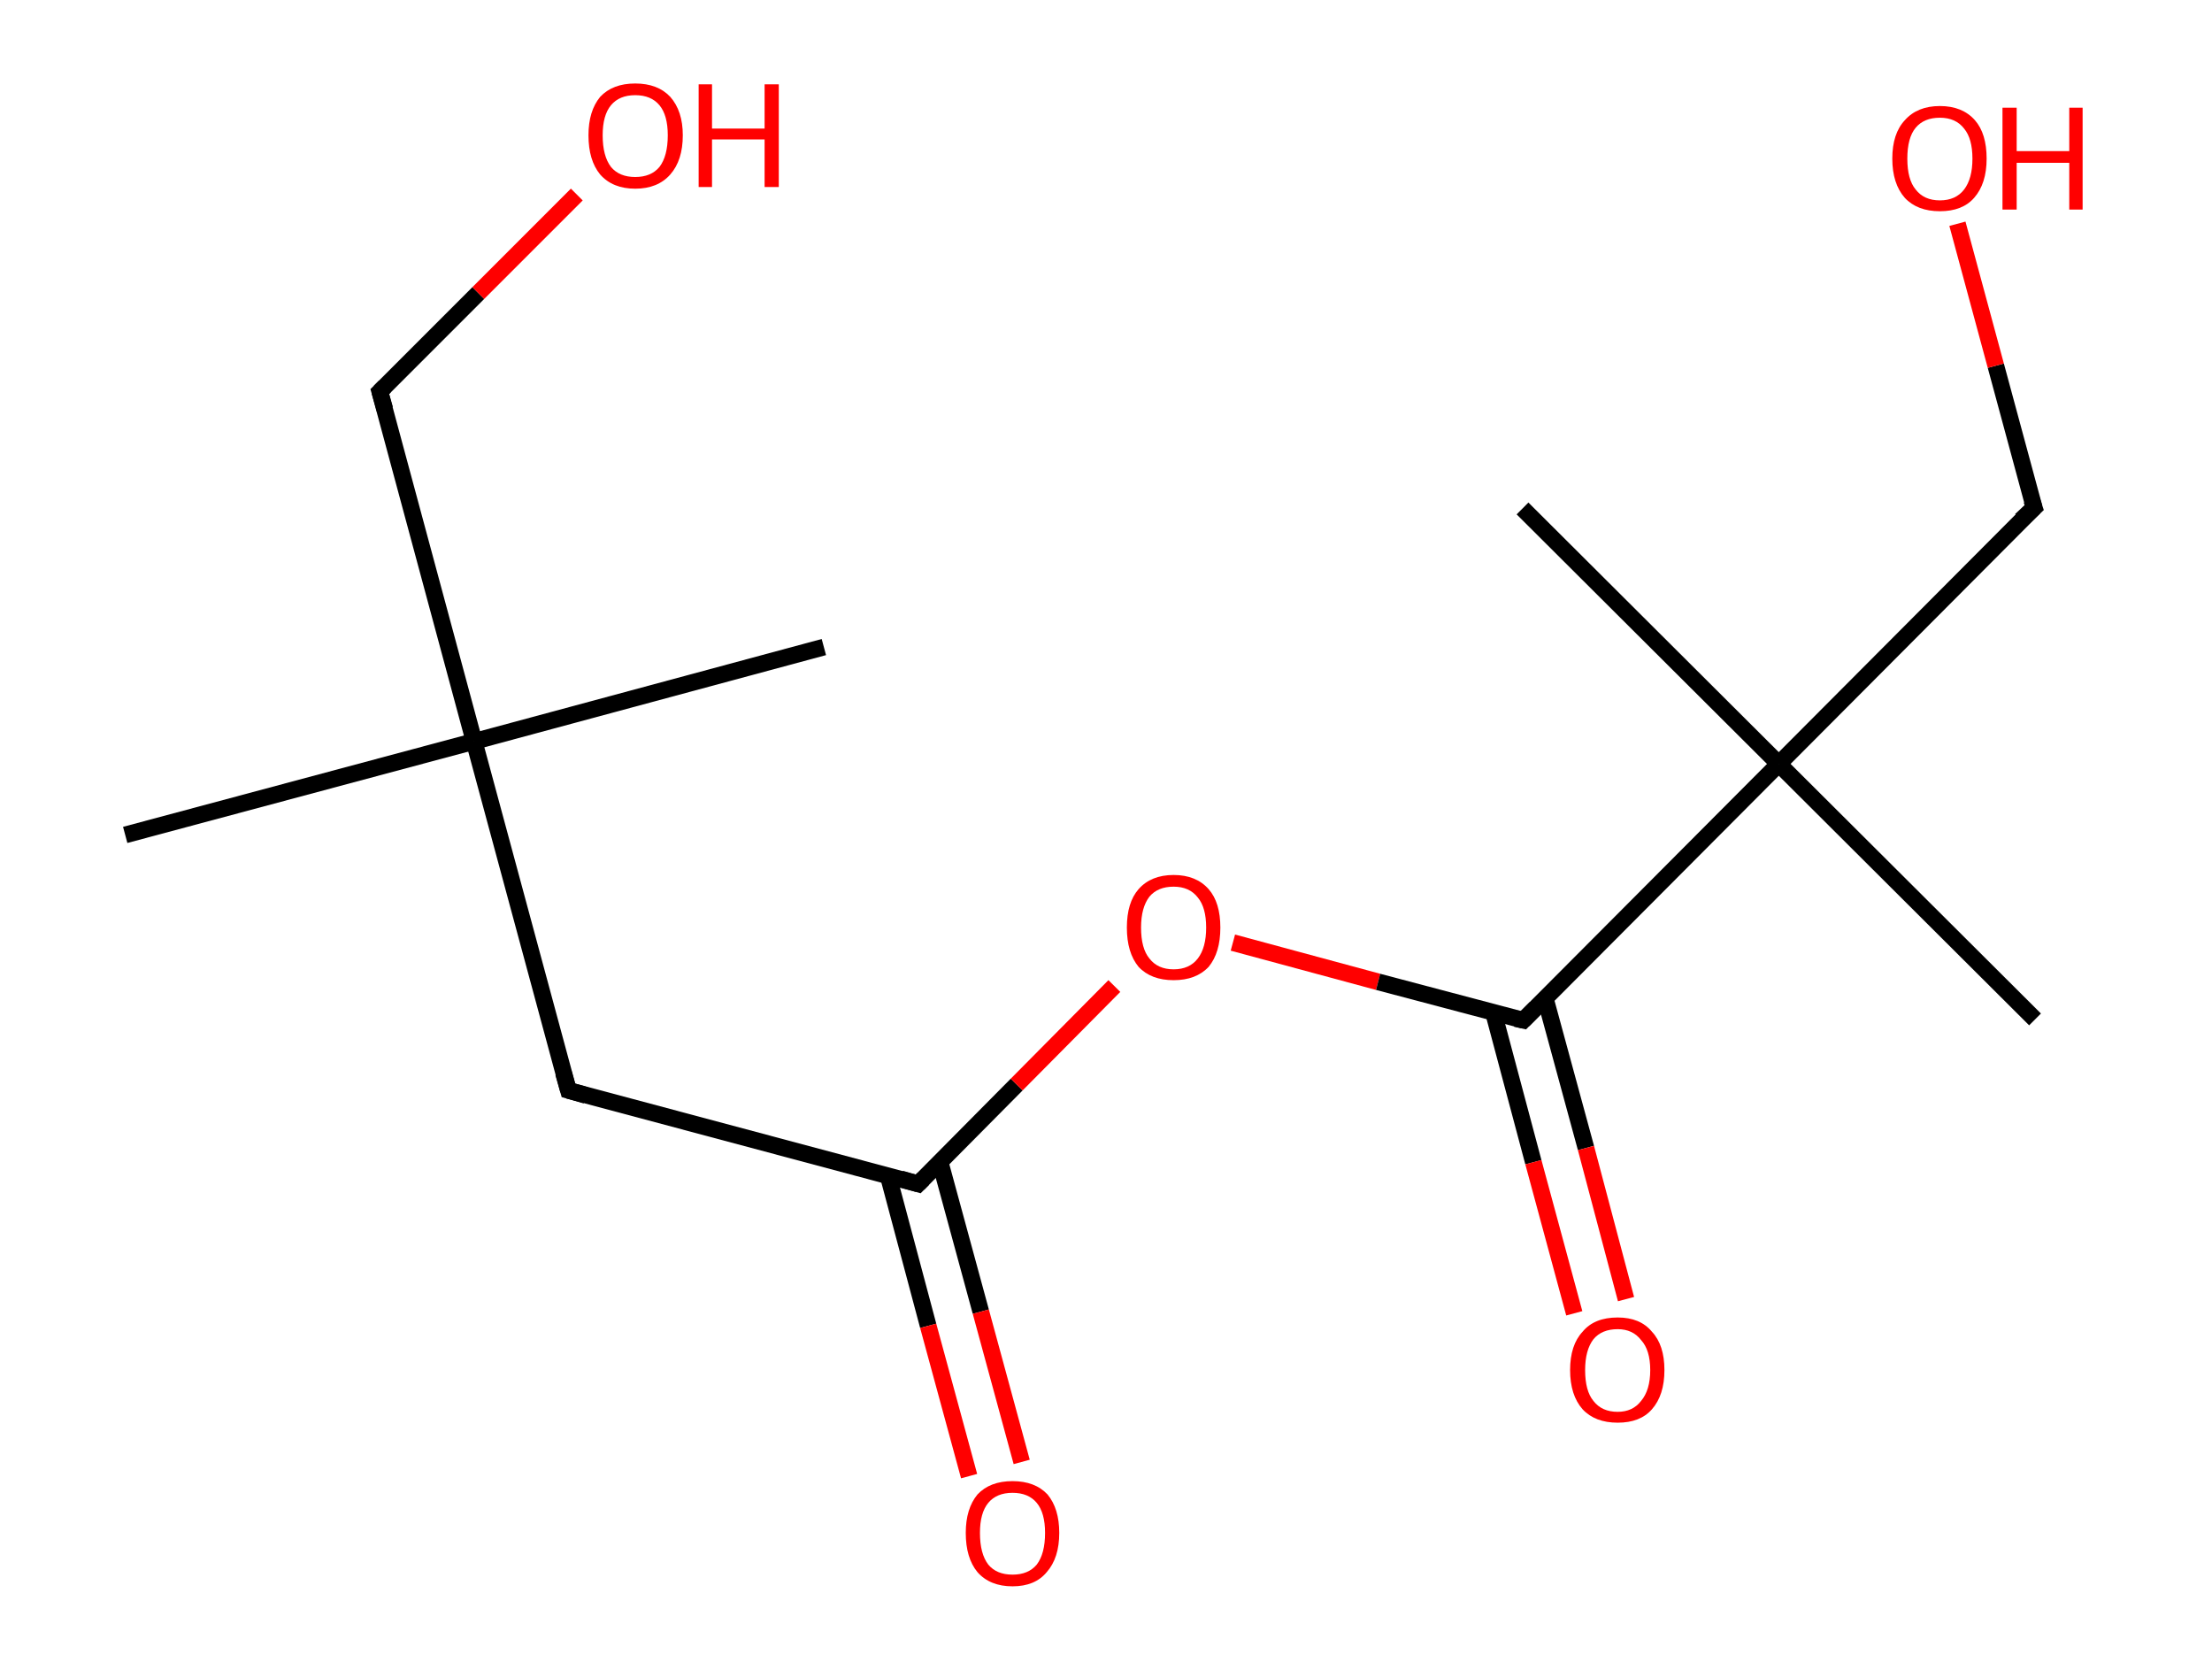 <?xml version='1.0' encoding='ASCII' standalone='yes'?>
<svg xmlns="http://www.w3.org/2000/svg" xmlns:rdkit="http://www.rdkit.org/xml" xmlns:xlink="http://www.w3.org/1999/xlink" version="1.1" baseProfile="full" xml:space="preserve" width="265px" height="200px" viewBox="0 0 265 200">
<!-- END OF HEADER -->
<rect style="opacity:1.0;fill:#FFFFFF;stroke:none" width="265.0" height="200.0" x="0.0" y="0.0"> </rect>
<path class="bond-0 atom-0 atom-1" d="M 15.0,100.0 L 56.8,88.8" style="fill:none;fill-rule:evenodd;stroke:#000000;stroke-width:2.0px;stroke-linecap:butt;stroke-linejoin:miter;stroke-opacity:1"/>
<path class="bond-1 atom-1 atom-2" d="M 56.8,88.8 L 98.7,77.5" style="fill:none;fill-rule:evenodd;stroke:#000000;stroke-width:2.0px;stroke-linecap:butt;stroke-linejoin:miter;stroke-opacity:1"/>
<path class="bond-2 atom-1 atom-3" d="M 56.8,88.8 L 45.5,46.9" style="fill:none;fill-rule:evenodd;stroke:#000000;stroke-width:2.0px;stroke-linecap:butt;stroke-linejoin:miter;stroke-opacity:1"/>
<path class="bond-3 atom-3 atom-4" d="M 45.5,46.9 L 57.3,35.1" style="fill:none;fill-rule:evenodd;stroke:#000000;stroke-width:2.0px;stroke-linecap:butt;stroke-linejoin:miter;stroke-opacity:1"/>
<path class="bond-3 atom-3 atom-4" d="M 57.3,35.1 L 69.1,23.3" style="fill:none;fill-rule:evenodd;stroke:#FF0000;stroke-width:2.0px;stroke-linecap:butt;stroke-linejoin:miter;stroke-opacity:1"/>
<path class="bond-4 atom-1 atom-5" d="M 56.8,88.8 L 68.1,130.6" style="fill:none;fill-rule:evenodd;stroke:#000000;stroke-width:2.0px;stroke-linecap:butt;stroke-linejoin:miter;stroke-opacity:1"/>
<path class="bond-5 atom-5 atom-6" d="M 68.1,130.6 L 110.0,141.8" style="fill:none;fill-rule:evenodd;stroke:#000000;stroke-width:2.0px;stroke-linecap:butt;stroke-linejoin:miter;stroke-opacity:1"/>
<path class="bond-6 atom-6 atom-7" d="M 106.4,140.8 L 111.2,158.8" style="fill:none;fill-rule:evenodd;stroke:#000000;stroke-width:2.0px;stroke-linecap:butt;stroke-linejoin:miter;stroke-opacity:1"/>
<path class="bond-6 atom-6 atom-7" d="M 111.2,158.8 L 116.1,176.8" style="fill:none;fill-rule:evenodd;stroke:#FF0000;stroke-width:2.0px;stroke-linecap:butt;stroke-linejoin:miter;stroke-opacity:1"/>
<path class="bond-6 atom-6 atom-7" d="M 112.6,139.1 L 117.5,157.1" style="fill:none;fill-rule:evenodd;stroke:#000000;stroke-width:2.0px;stroke-linecap:butt;stroke-linejoin:miter;stroke-opacity:1"/>
<path class="bond-6 atom-6 atom-7" d="M 117.5,157.1 L 122.4,175.1" style="fill:none;fill-rule:evenodd;stroke:#FF0000;stroke-width:2.0px;stroke-linecap:butt;stroke-linejoin:miter;stroke-opacity:1"/>
<path class="bond-7 atom-6 atom-8" d="M 110.0,141.8 L 121.8,129.9" style="fill:none;fill-rule:evenodd;stroke:#000000;stroke-width:2.0px;stroke-linecap:butt;stroke-linejoin:miter;stroke-opacity:1"/>
<path class="bond-7 atom-6 atom-8" d="M 121.8,129.9 L 133.5,118.1" style="fill:none;fill-rule:evenodd;stroke:#FF0000;stroke-width:2.0px;stroke-linecap:butt;stroke-linejoin:miter;stroke-opacity:1"/>
<path class="bond-8 atom-8 atom-9" d="M 147.7,112.9 L 165.1,117.6" style="fill:none;fill-rule:evenodd;stroke:#FF0000;stroke-width:2.0px;stroke-linecap:butt;stroke-linejoin:miter;stroke-opacity:1"/>
<path class="bond-8 atom-8 atom-9" d="M 165.1,117.6 L 182.5,122.2" style="fill:none;fill-rule:evenodd;stroke:#000000;stroke-width:2.0px;stroke-linecap:butt;stroke-linejoin:miter;stroke-opacity:1"/>
<path class="bond-9 atom-9 atom-10" d="M 178.9,121.2 L 183.7,139.2" style="fill:none;fill-rule:evenodd;stroke:#000000;stroke-width:2.0px;stroke-linecap:butt;stroke-linejoin:miter;stroke-opacity:1"/>
<path class="bond-9 atom-9 atom-10" d="M 183.7,139.2 L 188.6,157.3" style="fill:none;fill-rule:evenodd;stroke:#FF0000;stroke-width:2.0px;stroke-linecap:butt;stroke-linejoin:miter;stroke-opacity:1"/>
<path class="bond-9 atom-9 atom-10" d="M 185.1,119.5 L 190.0,137.5" style="fill:none;fill-rule:evenodd;stroke:#000000;stroke-width:2.0px;stroke-linecap:butt;stroke-linejoin:miter;stroke-opacity:1"/>
<path class="bond-9 atom-9 atom-10" d="M 190.0,137.5 L 194.8,155.6" style="fill:none;fill-rule:evenodd;stroke:#FF0000;stroke-width:2.0px;stroke-linecap:butt;stroke-linejoin:miter;stroke-opacity:1"/>
<path class="bond-10 atom-9 atom-11" d="M 182.5,122.2 L 213.1,91.5" style="fill:none;fill-rule:evenodd;stroke:#000000;stroke-width:2.0px;stroke-linecap:butt;stroke-linejoin:miter;stroke-opacity:1"/>
<path class="bond-11 atom-11 atom-12" d="M 213.1,91.5 L 243.8,122.1" style="fill:none;fill-rule:evenodd;stroke:#000000;stroke-width:2.0px;stroke-linecap:butt;stroke-linejoin:miter;stroke-opacity:1"/>
<path class="bond-12 atom-11 atom-13" d="M 213.1,91.5 L 182.4,60.9" style="fill:none;fill-rule:evenodd;stroke:#000000;stroke-width:2.0px;stroke-linecap:butt;stroke-linejoin:miter;stroke-opacity:1"/>
<path class="bond-13 atom-11 atom-14" d="M 213.1,91.5 L 243.7,60.8" style="fill:none;fill-rule:evenodd;stroke:#000000;stroke-width:2.0px;stroke-linecap:butt;stroke-linejoin:miter;stroke-opacity:1"/>
<path class="bond-14 atom-14 atom-15" d="M 243.7,60.8 L 239.1,43.8" style="fill:none;fill-rule:evenodd;stroke:#000000;stroke-width:2.0px;stroke-linecap:butt;stroke-linejoin:miter;stroke-opacity:1"/>
<path class="bond-14 atom-14 atom-15" d="M 239.1,43.8 L 234.5,26.8" style="fill:none;fill-rule:evenodd;stroke:#FF0000;stroke-width:2.0px;stroke-linecap:butt;stroke-linejoin:miter;stroke-opacity:1"/>
<path d="M 46.1,49.0 L 45.5,46.9 L 46.1,46.3" style="fill:none;stroke:#000000;stroke-width:2.0px;stroke-linecap:butt;stroke-linejoin:miter;stroke-opacity:1;"/>
<path d="M 67.5,128.5 L 68.1,130.6 L 70.2,131.2" style="fill:none;stroke:#000000;stroke-width:2.0px;stroke-linecap:butt;stroke-linejoin:miter;stroke-opacity:1;"/>
<path d="M 107.9,141.2 L 110.0,141.8 L 110.6,141.2" style="fill:none;stroke:#000000;stroke-width:2.0px;stroke-linecap:butt;stroke-linejoin:miter;stroke-opacity:1;"/>
<path d="M 181.6,122.0 L 182.5,122.2 L 184.0,120.7" style="fill:none;stroke:#000000;stroke-width:2.0px;stroke-linecap:butt;stroke-linejoin:miter;stroke-opacity:1;"/>
<path d="M 242.1,62.3 L 243.7,60.8 L 243.4,59.9" style="fill:none;stroke:#000000;stroke-width:2.0px;stroke-linecap:butt;stroke-linejoin:miter;stroke-opacity:1;"/>
<path class="atom-4" d="M 70.5 16.2 Q 70.5 13.3, 71.9 11.6 Q 73.4 10.0, 76.1 10.0 Q 78.8 10.0, 80.3 11.6 Q 81.8 13.3, 81.8 16.2 Q 81.8 19.2, 80.3 20.9 Q 78.8 22.6, 76.1 22.6 Q 73.4 22.6, 71.9 20.9 Q 70.5 19.2, 70.5 16.2 M 76.1 21.2 Q 78.0 21.2, 79.0 20.0 Q 80.0 18.7, 80.0 16.2 Q 80.0 13.8, 79.0 12.6 Q 78.0 11.4, 76.1 11.4 Q 74.2 11.4, 73.2 12.6 Q 72.2 13.8, 72.2 16.2 Q 72.2 18.7, 73.2 20.0 Q 74.2 21.2, 76.1 21.2 " fill="#FF0000"/>
<path class="atom-4" d="M 83.7 10.1 L 85.3 10.1 L 85.3 15.4 L 91.6 15.4 L 91.6 10.1 L 93.3 10.1 L 93.3 22.4 L 91.6 22.4 L 91.6 16.7 L 85.3 16.7 L 85.3 22.4 L 83.7 22.4 L 83.7 10.1 " fill="#FF0000"/>
<path class="atom-7" d="M 115.7 183.6 Q 115.7 180.7, 117.1 179.0 Q 118.6 177.4, 121.3 177.4 Q 124.0 177.4, 125.5 179.0 Q 126.9 180.7, 126.9 183.6 Q 126.9 186.6, 125.4 188.3 Q 124.0 190.0, 121.3 190.0 Q 118.6 190.0, 117.1 188.3 Q 115.7 186.6, 115.7 183.6 M 121.3 188.6 Q 123.2 188.6, 124.2 187.4 Q 125.2 186.1, 125.2 183.6 Q 125.2 181.2, 124.2 180.0 Q 123.2 178.8, 121.3 178.8 Q 119.4 178.8, 118.4 180.0 Q 117.4 181.2, 117.4 183.6 Q 117.4 186.1, 118.4 187.4 Q 119.4 188.6, 121.3 188.6 " fill="#FF0000"/>
<path class="atom-8" d="M 135.0 111.1 Q 135.0 108.1, 136.4 106.5 Q 137.9 104.8, 140.6 104.8 Q 143.3 104.8, 144.8 106.5 Q 146.2 108.1, 146.2 111.1 Q 146.2 114.1, 144.8 115.8 Q 143.3 117.4, 140.6 117.4 Q 137.9 117.4, 136.4 115.8 Q 135.0 114.1, 135.0 111.1 M 140.6 116.1 Q 142.5 116.1, 143.5 114.8 Q 144.5 113.5, 144.5 111.1 Q 144.5 108.7, 143.5 107.5 Q 142.5 106.2, 140.6 106.2 Q 138.7 106.2, 137.7 107.4 Q 136.7 108.7, 136.7 111.1 Q 136.7 113.6, 137.7 114.8 Q 138.7 116.1, 140.6 116.1 " fill="#FF0000"/>
<path class="atom-10" d="M 188.1 164.1 Q 188.1 161.1, 189.6 159.5 Q 191.0 157.8, 193.8 157.8 Q 196.5 157.8, 197.9 159.5 Q 199.4 161.1, 199.4 164.1 Q 199.4 167.1, 197.9 168.8 Q 196.5 170.4, 193.8 170.4 Q 191.1 170.4, 189.6 168.8 Q 188.1 167.1, 188.1 164.1 M 193.8 169.1 Q 195.6 169.1, 196.6 167.8 Q 197.7 166.5, 197.7 164.1 Q 197.7 161.7, 196.6 160.5 Q 195.6 159.2, 193.8 159.2 Q 191.9 159.2, 190.9 160.4 Q 189.9 161.7, 189.9 164.1 Q 189.9 166.6, 190.9 167.8 Q 191.9 169.1, 193.8 169.1 " fill="#FF0000"/>
<path class="atom-15" d="M 226.7 19.0 Q 226.7 16.0, 228.2 14.4 Q 229.7 12.7, 232.4 12.7 Q 235.1 12.7, 236.6 14.4 Q 238.0 16.0, 238.0 19.0 Q 238.0 22.0, 236.5 23.7 Q 235.1 25.3, 232.4 25.3 Q 229.7 25.3, 228.2 23.7 Q 226.7 22.0, 226.7 19.0 M 232.4 24.0 Q 234.3 24.0, 235.3 22.7 Q 236.3 21.4, 236.3 19.0 Q 236.3 16.6, 235.3 15.4 Q 234.3 14.1, 232.4 14.1 Q 230.5 14.1, 229.5 15.3 Q 228.5 16.5, 228.5 19.0 Q 228.5 21.5, 229.5 22.7 Q 230.5 24.0, 232.4 24.0 " fill="#FF0000"/>
<path class="atom-15" d="M 239.9 12.9 L 241.6 12.9 L 241.6 18.1 L 247.9 18.1 L 247.9 12.9 L 249.5 12.9 L 249.5 25.1 L 247.9 25.1 L 247.9 19.5 L 241.6 19.5 L 241.6 25.1 L 239.9 25.1 L 239.9 12.9 " fill="#FF0000"/>
</svg>
